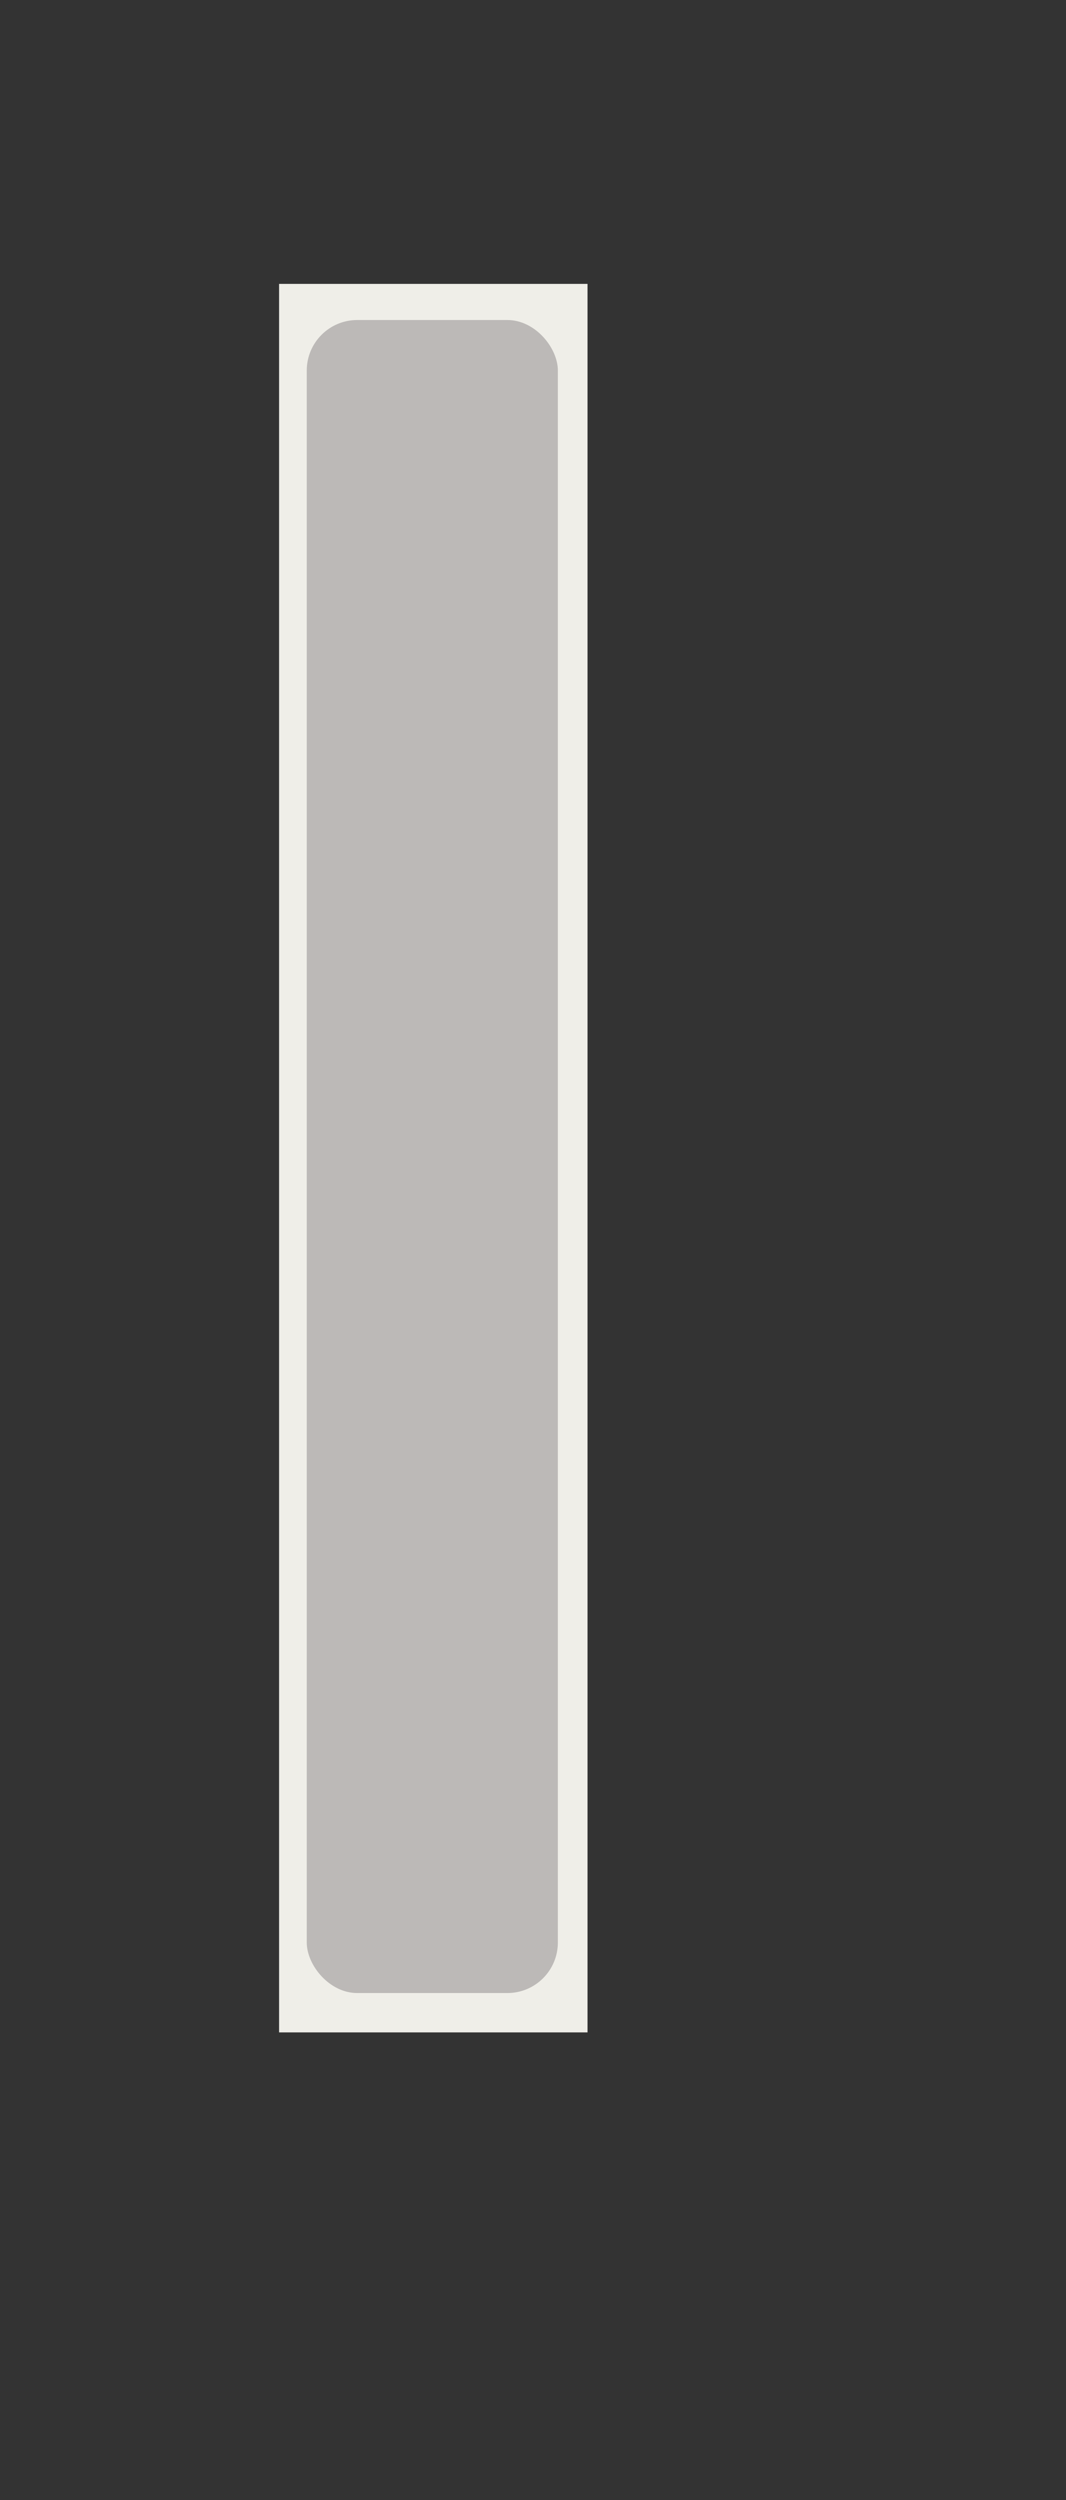 <svg id="Слой_1" data-name="Слой 1" xmlns="http://www.w3.org/2000/svg" viewBox="0 0 375.93 880.93"><rect x="0" y="0" width="375.93" height="880.93" fill="#333333" stroke="none"/><defs><style>.cls-1{fill:#efeee8;}.cls-2{fill:#bcb9b7;}</style></defs><title>Меняем </title><rect class="cls-1" x="98.42" y="100.03" width="108.77" height="616.09"/><rect class="cls-2" x="108.18" y="112.76" width="88.55" height="589.49" rx="17.8" ry="17.8"/></svg>